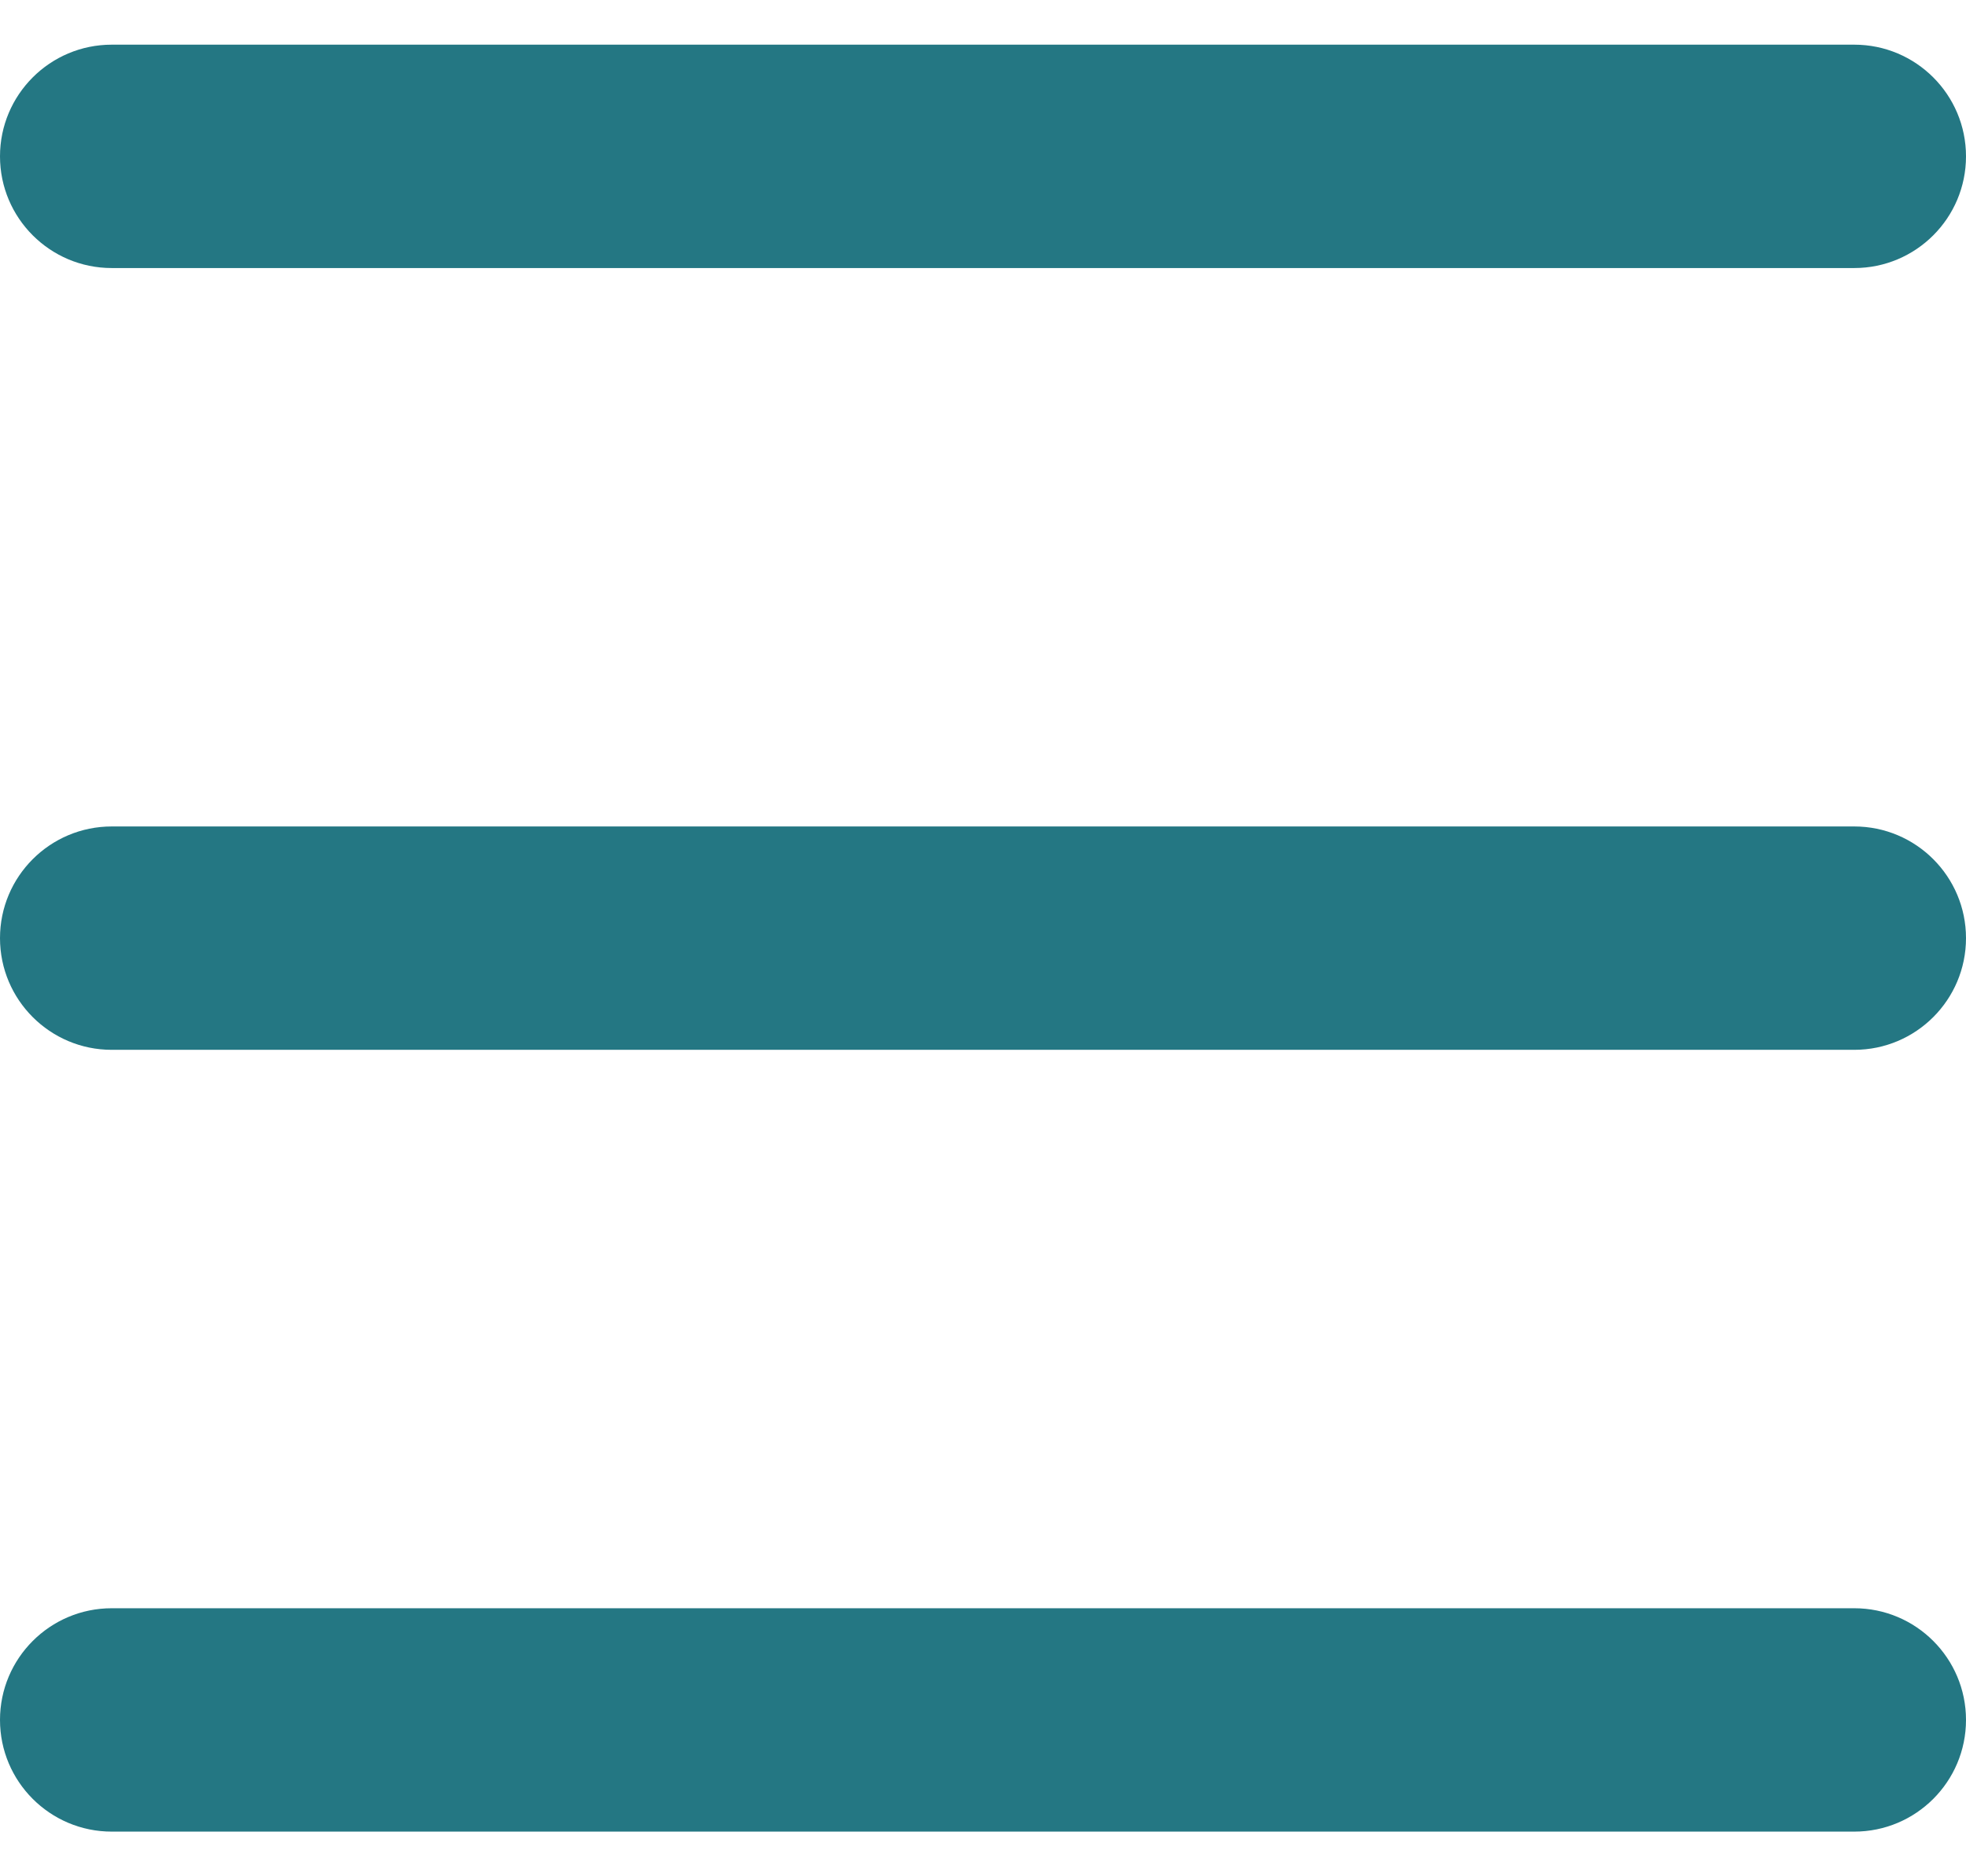 <svg width="22" height="21" viewBox="0 0 22 21" fill="none" xmlns="http://www.w3.org/2000/svg">
<path d="M0 1.75C0 1.06 0.56 0.5 1.25 0.5H20.75C21.44 0.5 22 1.06 22 1.75C22 2.44 21.44 3 20.75 3H1.25C0.56 3 0 2.44 0 1.75ZM0 10.5C0 9.81 0.56 9.25 1.25 9.25H20.75C21.44 9.25 22 9.81 22 10.5C22 11.19 21.44 11.75 20.75 11.75H1.25C0.56 11.75 0 11.19 0 10.5ZM0 19.25C0 18.56 0.56 18 1.25 18H20.75C21.44 18 22 18.56 22 19.25C22 19.94 21.44 20.5 20.75 20.5H1.25C0.56 20.5 0 19.94 0 19.25Z" fill="#247783"/>
</svg>
